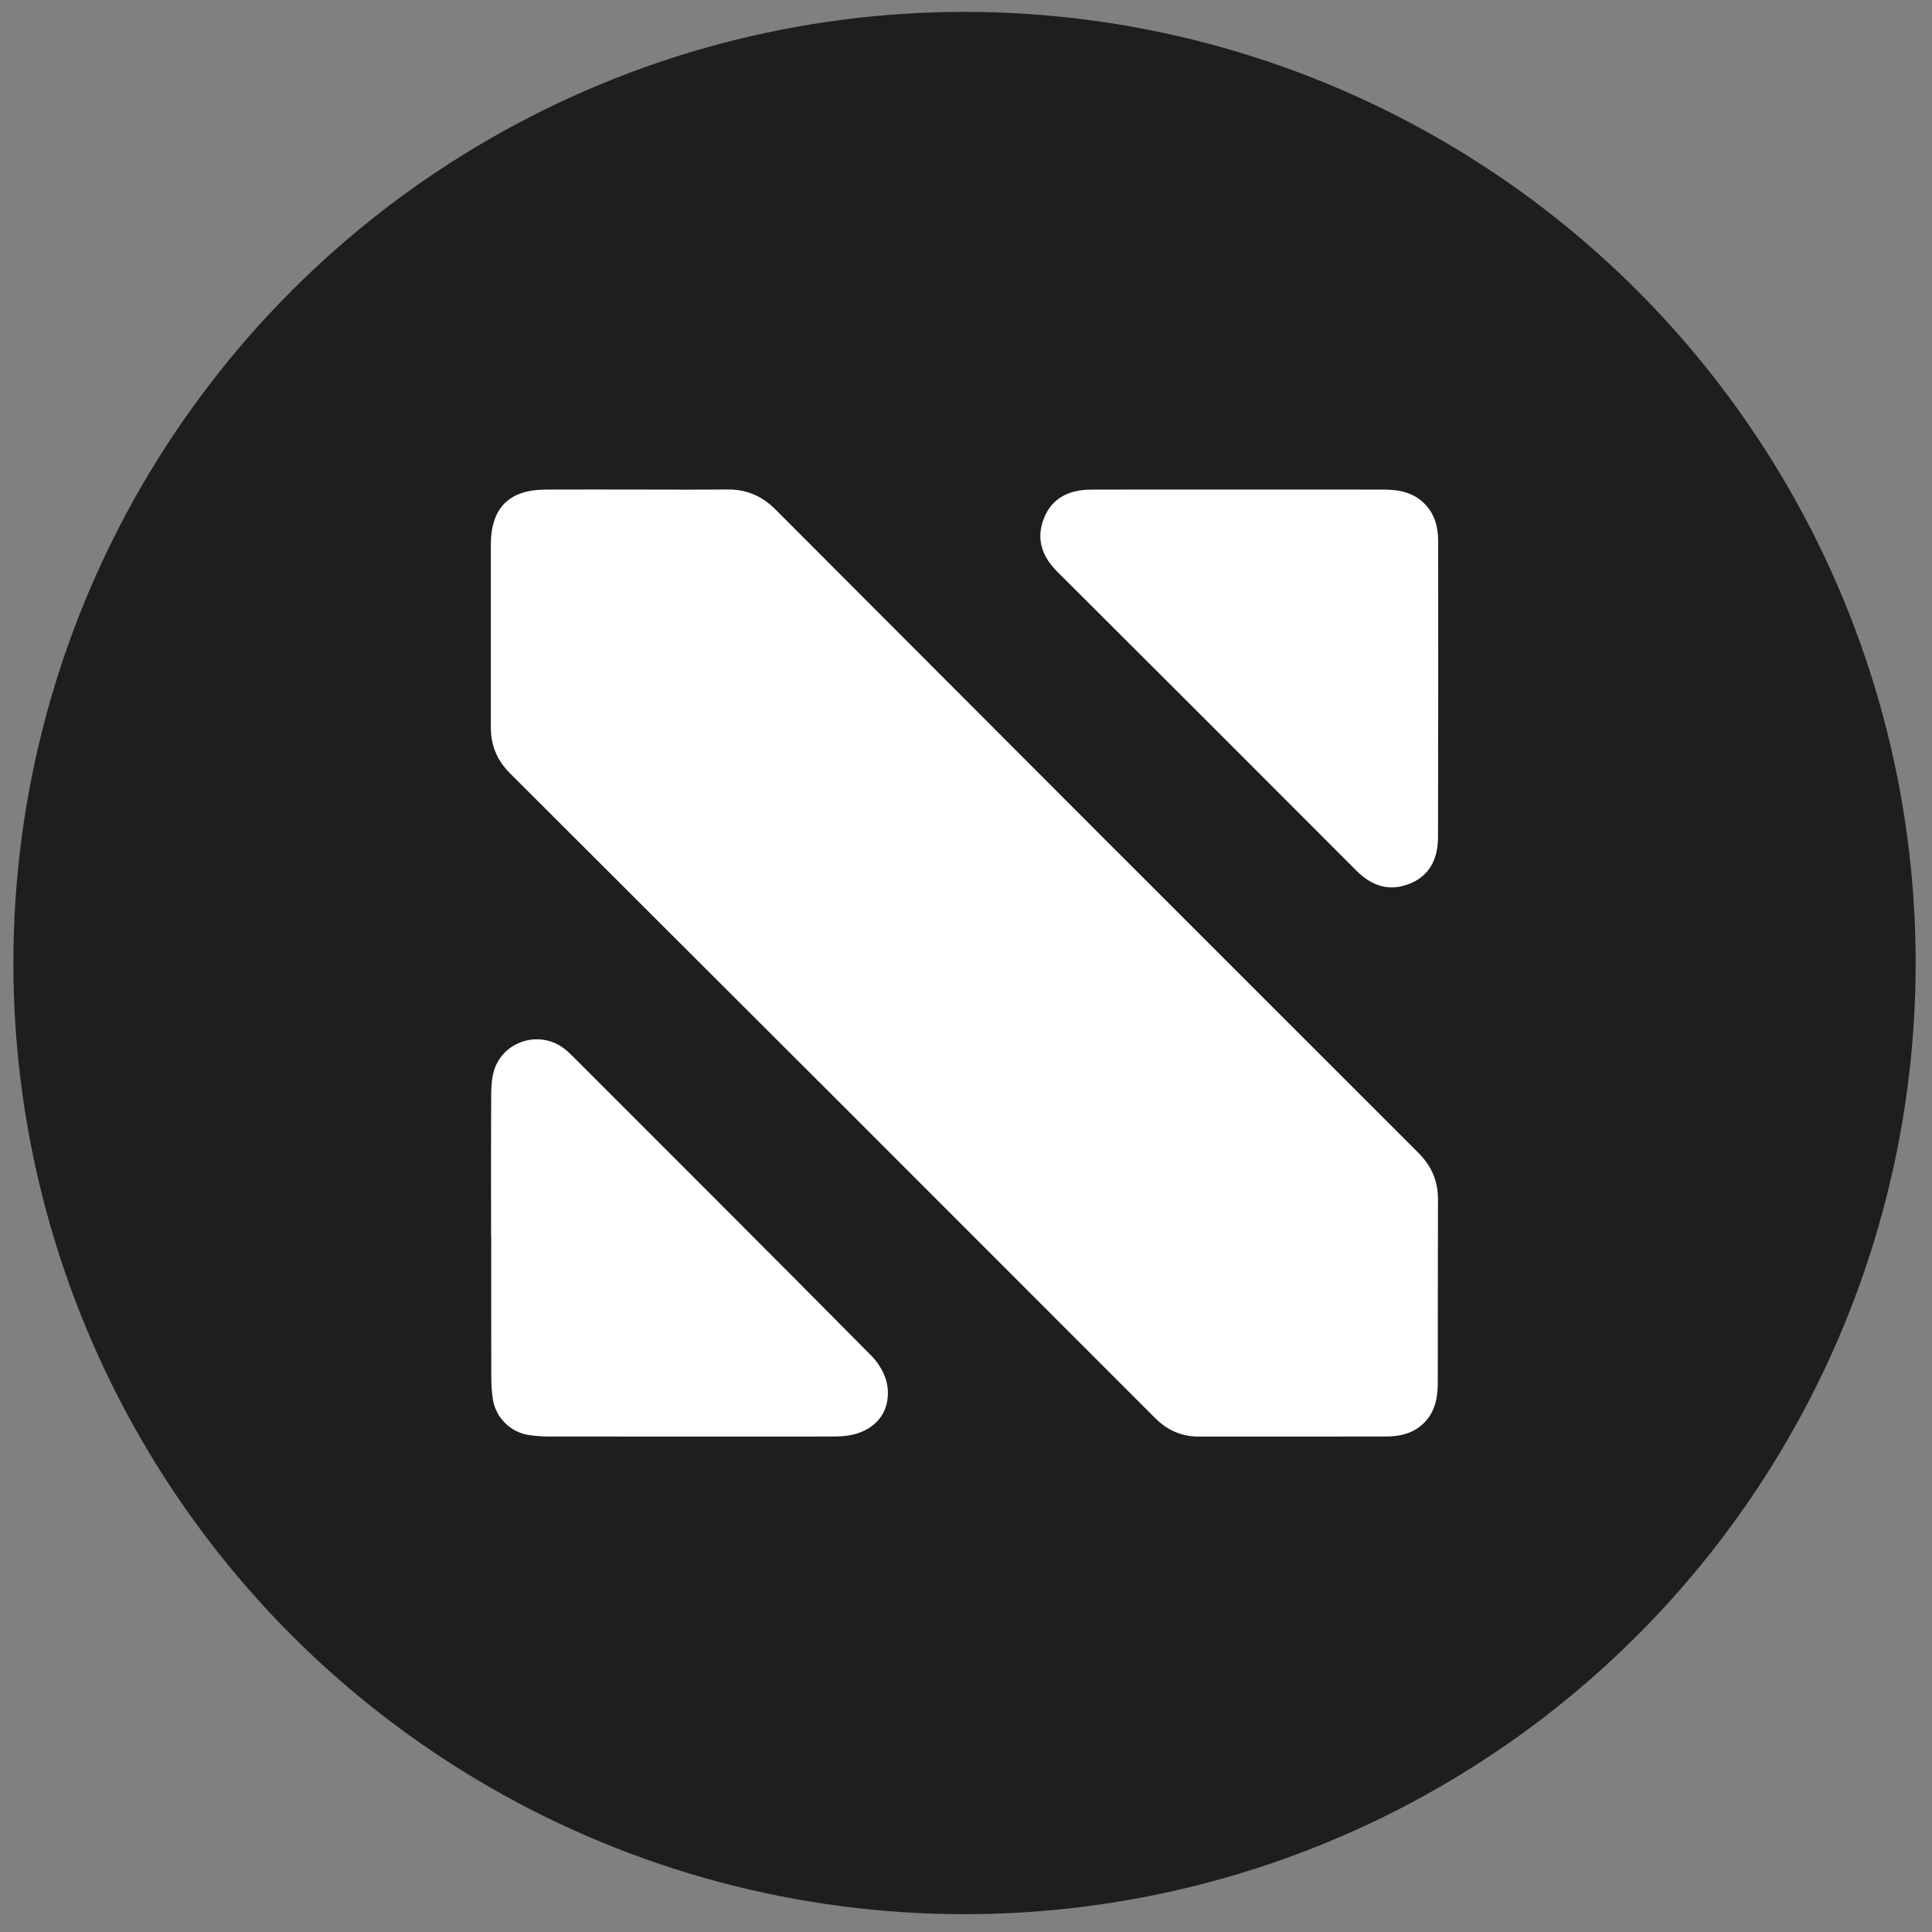 <?xml version="1.0" encoding="utf-8"?>
<!-- Generator: Adobe Illustrator 16.0.0, SVG Export Plug-In . SVG Version: 6.00 Build 0)  -->
<!DOCTYPE svg PUBLIC "-//W3C//DTD SVG 1.1//EN" "http://www.w3.org/Graphics/SVG/1.1/DTD/svg11.dtd">
<svg version="1.1" id="Layer_1" xmlns="http://www.w3.org/2000/svg" xmlns:xlink="http://www.w3.org/1999/xlink" x="0px" y="0px"
	 width="520px" height="520px" viewBox="0 0 520 520" enable-background="new 0 0 520 520" xml:space="preserve">
<rect x="0" y="0" width="520" height="520" fill="#808080" stroke="none"/>
<g>
	<g>
		<circle fill="#1E1E1E" cx="259.601" cy="259.2" r="256.001"/>
	</g>
	<g>
		<path fill-rule="evenodd" clip-rule="evenodd" fill="#FFFFFF" d="M171.552,131.762c8.018,0,16.035,0.065,24.051-0.023
			c5.148-0.057,9.348,1.614,13.057,5.331c57.62,57.762,115.288,115.474,173.016,173.127c3.625,3.621,5.381,7.655,5.361,12.702
			c-0.061,16.361-0.031,32.722-0.049,49.082c-0.004,4.459-0.801,8.601-4.477,11.693c-2.842,2.39-6.211,2.96-9.715,2.969
			c-16.688,0.037-33.371,0.006-50.057,0.02c-4.676,0.004-8.48-1.637-11.855-5.015c-57.811-57.875-115.67-115.7-173.583-173.477
			c-3.547-3.539-5.197-7.542-5.189-12.45c0.025-16.36-0.031-32.721-0.006-49.082c0.014-9.918,4.889-14.821,14.742-14.869
			C155.082,131.73,163.316,131.762,171.552,131.762z"/>
		<path fill-rule="evenodd" clip-rule="evenodd" fill="#FFFFFF" d="M333.385,131.764c13-0.002,26-0.014,39,0.005
			c4.221,0.005,8.189,0.777,11.258,4.04c2.619,2.783,3.438,6.239,3.441,9.874c0.031,26.541,0.02,53.083-0.037,79.625
			c-0.014,5.762-2.188,10.466-7.854,12.631c-5.422,2.073-10.064,0.461-14.141-3.625c-26.777-26.843-53.594-53.65-80.455-80.409
			c-4.191-4.173-5.799-8.911-3.613-14.428c2.232-5.637,7.01-7.675,12.75-7.696C306.951,131.732,320.168,131.766,333.385,131.764z"/>
		<path fill-rule="evenodd" clip-rule="evenodd" fill="#FFFFFF" d="M132.173,332.731c0-12.781-0.037-25.562,0.035-38.344
			c0.012-2.14,0.166-4.381,0.811-6.399c2.479-7.744,11.988-10.735,18.574-5.953c0.959,0.694,1.822,1.533,2.662,2.374
			c26.803,26.81,53.639,53.587,80.311,80.524c2.066,2.088,3.844,5.188,4.264,8.037c1.061,7.211-3.518,12.482-10.814,13.441
			c-1.389,0.182-2.803,0.239-4.207,0.24c-25.344,0.014-50.689,0.018-76.035-0.007c-1.832-0.003-3.682-0.143-5.492-0.417
			c-4.912-0.743-8.898-4.736-9.633-9.663c-0.283-1.919-0.414-3.877-0.418-5.816c-0.037-12.672-0.02-25.345-0.02-38.018
			C132.199,332.731,132.185,332.731,132.173,332.731z"/>
	</g>
</g>
</svg>
